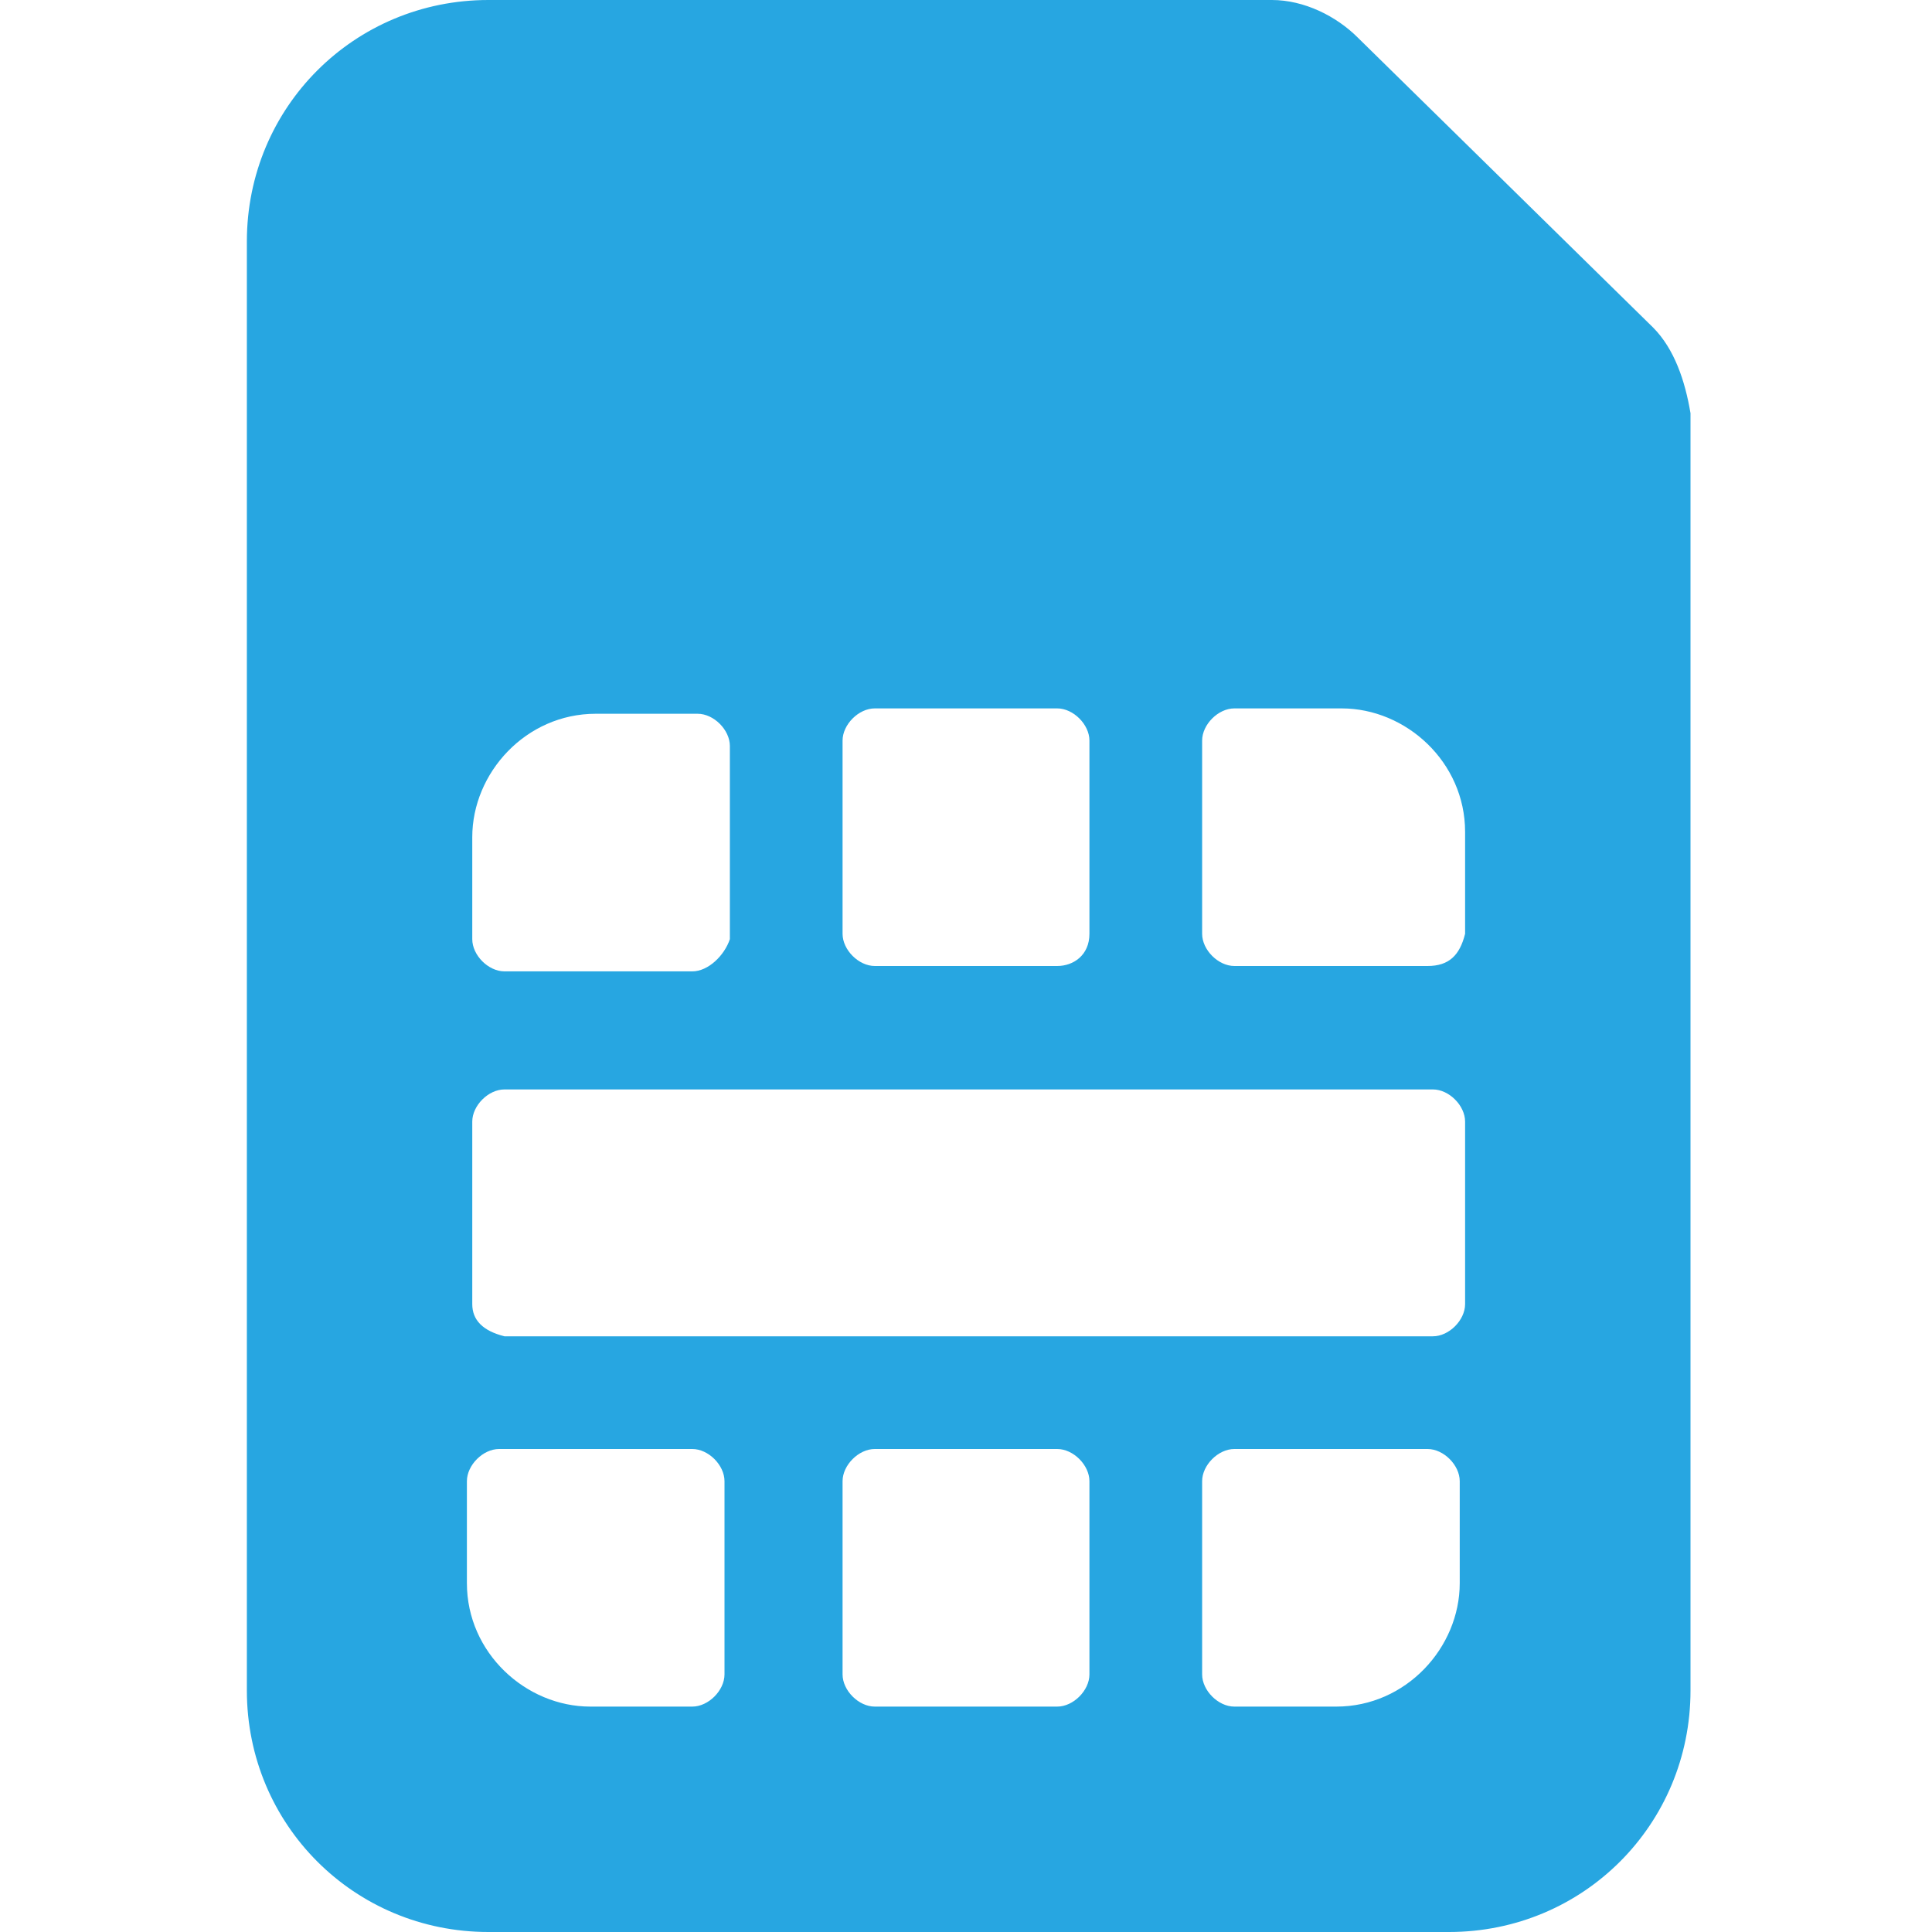 <?xml version="1.0" encoding="utf-8"?>
<!-- Generator: Adobe Illustrator 22.1.0, SVG Export Plug-In . SVG Version: 6.00 Build 0)  -->
<svg version="1.1" id="Слой_1" xmlns="http://www.w3.org/2000/svg" xmlns:xlink="http://www.w3.org/1999/xlink" x="0px" y="0px"
	 viewBox="0 0 36 36" style="enable-background:new 0 0 36 36;" xml:space="preserve">
<style type="text/css">
	.st0{fill:#27A6E1;}
</style>
<g id="ic_x5F_arrowBack_x0D__2">
</g>
<g id="ic_x5F_arrowDropDown_x0D_">
	<g>
		<g>
			<path class="st0" d="M30.8,6.1l-5.5-5.4c-0.4-0.4-1-0.7-1.6-0.7H9.1C6.6,0,4.6,2,4.6,4.5v27c0,2.5,2,4.5,4.5,4.5h17.9
				c2.5,0,4.5-2,4.5-4.5V7.7C31.4,7.1,31.2,6.5,30.8,6.1z M12.9,31.8H11c-1.2,0-2.3-1-2.3-2.3v-1.9c0-0.3,0.3-0.6,0.6-0.6h3.6
				c0.3,0,0.6,0.3,0.6,0.6v3.6C13.5,31.5,13.2,31.8,12.9,31.8z M12.9,18.1H9.4c-0.3,0-0.6-0.3-0.6-0.6v-1.9c0-1.2,1-2.3,2.3-2.3h1.9
				c0.3,0,0.6,0.3,0.6,0.6v3.6C13.5,17.8,13.2,18.1,12.9,18.1z M19.7,31.8h-3.4c-0.3,0-0.6-0.3-0.6-0.6v-3.6c0-0.3,0.3-0.6,0.6-0.6
				l3.4,0c0.3,0,0.6,0.3,0.6,0.6v3.6C20.3,31.5,20,31.8,19.7,31.8z M19.7,18l-3.4,0c-0.3,0-0.6-0.3-0.6-0.6v-3.6
				c0-0.3,0.3-0.6,0.6-0.6h3.4c0.3,0,0.6,0.3,0.6,0.6v3.6C20.3,17.8,20,18,19.7,18z M27.2,29.5c0,1.2-1,2.3-2.3,2.3h-1.9
				c-0.3,0-0.6-0.3-0.6-0.6v-3.6c0-0.3,0.3-0.6,0.6-0.6h3.6c0.3,0,0.6,0.3,0.6,0.6V29.5z M8.8,24.3v-3.4c0-0.3,0.3-0.6,0.6-0.6
				l17.3,0c0.3,0,0.6,0.3,0.6,0.6v3.4c0,0.3-0.3,0.6-0.6,0.6l-17.3,0C9,24.8,8.8,24.6,8.8,24.3z M26.6,18h-3.6
				c-0.3,0-0.6-0.3-0.6-0.6v-3.6c0-0.3,0.3-0.6,0.6-0.6H25c1.2,0,2.3,1,2.3,2.3v1.9C27.2,17.8,27,18,26.6,18z"/>
		</g>
	</g>
</g>
</svg>

